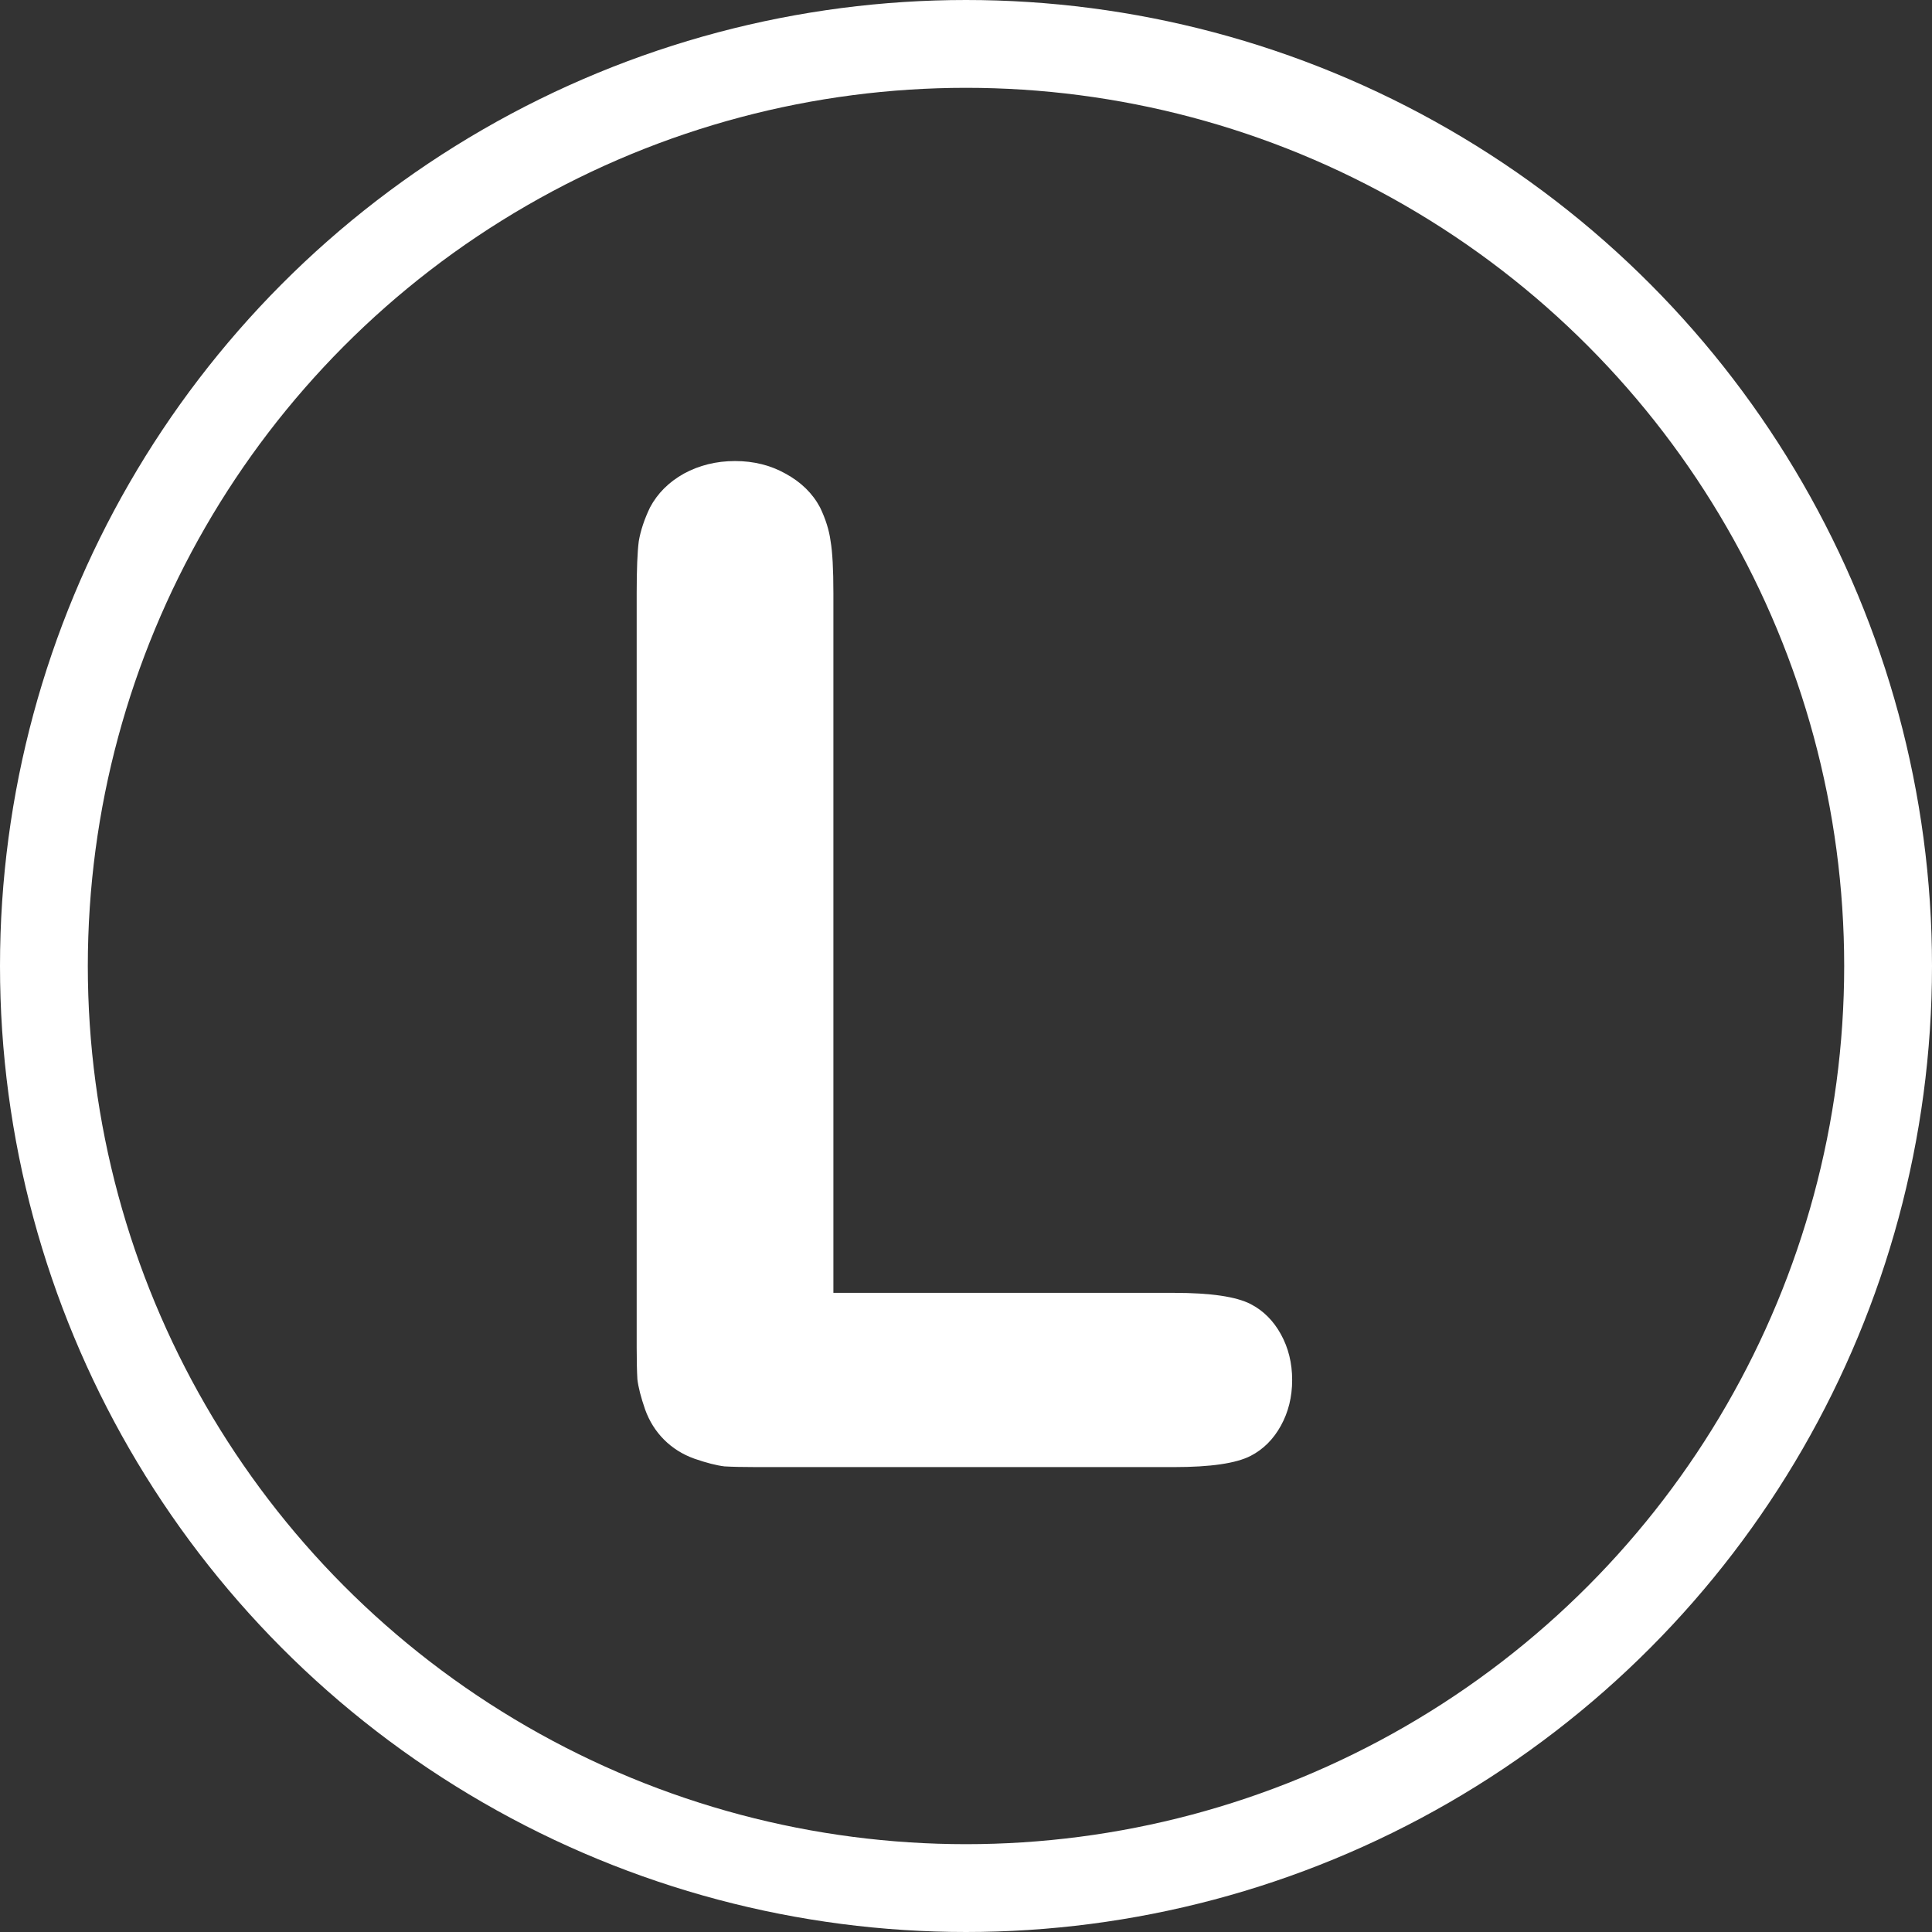 <svg width="88" height="88" viewBox="0 0 88 88" fill="none" xmlns="http://www.w3.org/2000/svg">
<rect x="0" y="0" width="88" height="88" fill="#333333" stroke="none"/>
<circle cx="44" cy="44" r="42" stroke="white" stroke-width="4"/>
<path d="M34.44 66.824C33.843 66.824 33.363 66.813 33 66.792C32.637 66.749 32.179 66.632 31.624 66.44C31.091 66.248 30.632 65.96 30.248 65.576C29.864 65.192 29.576 64.733 29.384 64.2C29.192 63.645 29.075 63.187 29.032 62.824C29.011 62.461 29 61.981 29 61.384V27.016C29 25.928 29.032 25.139 29.096 24.648C29.181 24.157 29.352 23.645 29.608 23.112C29.949 22.472 30.461 21.96 31.144 21.576C31.848 21.192 32.627 21 33.48 21C34.333 21 35.101 21.192 35.784 21.576C36.488 21.96 37.011 22.472 37.352 23.112C37.608 23.645 37.768 24.157 37.832 24.648C37.917 25.139 37.96 25.928 37.96 27.016V58.888H53.48C55.144 58.888 56.307 59.059 56.968 59.4C57.544 59.699 58.003 60.157 58.344 60.776C58.685 61.395 58.856 62.088 58.856 62.856C58.856 63.624 58.685 64.317 58.344 64.936C58.003 65.555 57.544 66.013 56.968 66.312C56.307 66.653 55.144 66.824 53.48 66.824H34.44Z" fill="white"/>
</svg>
